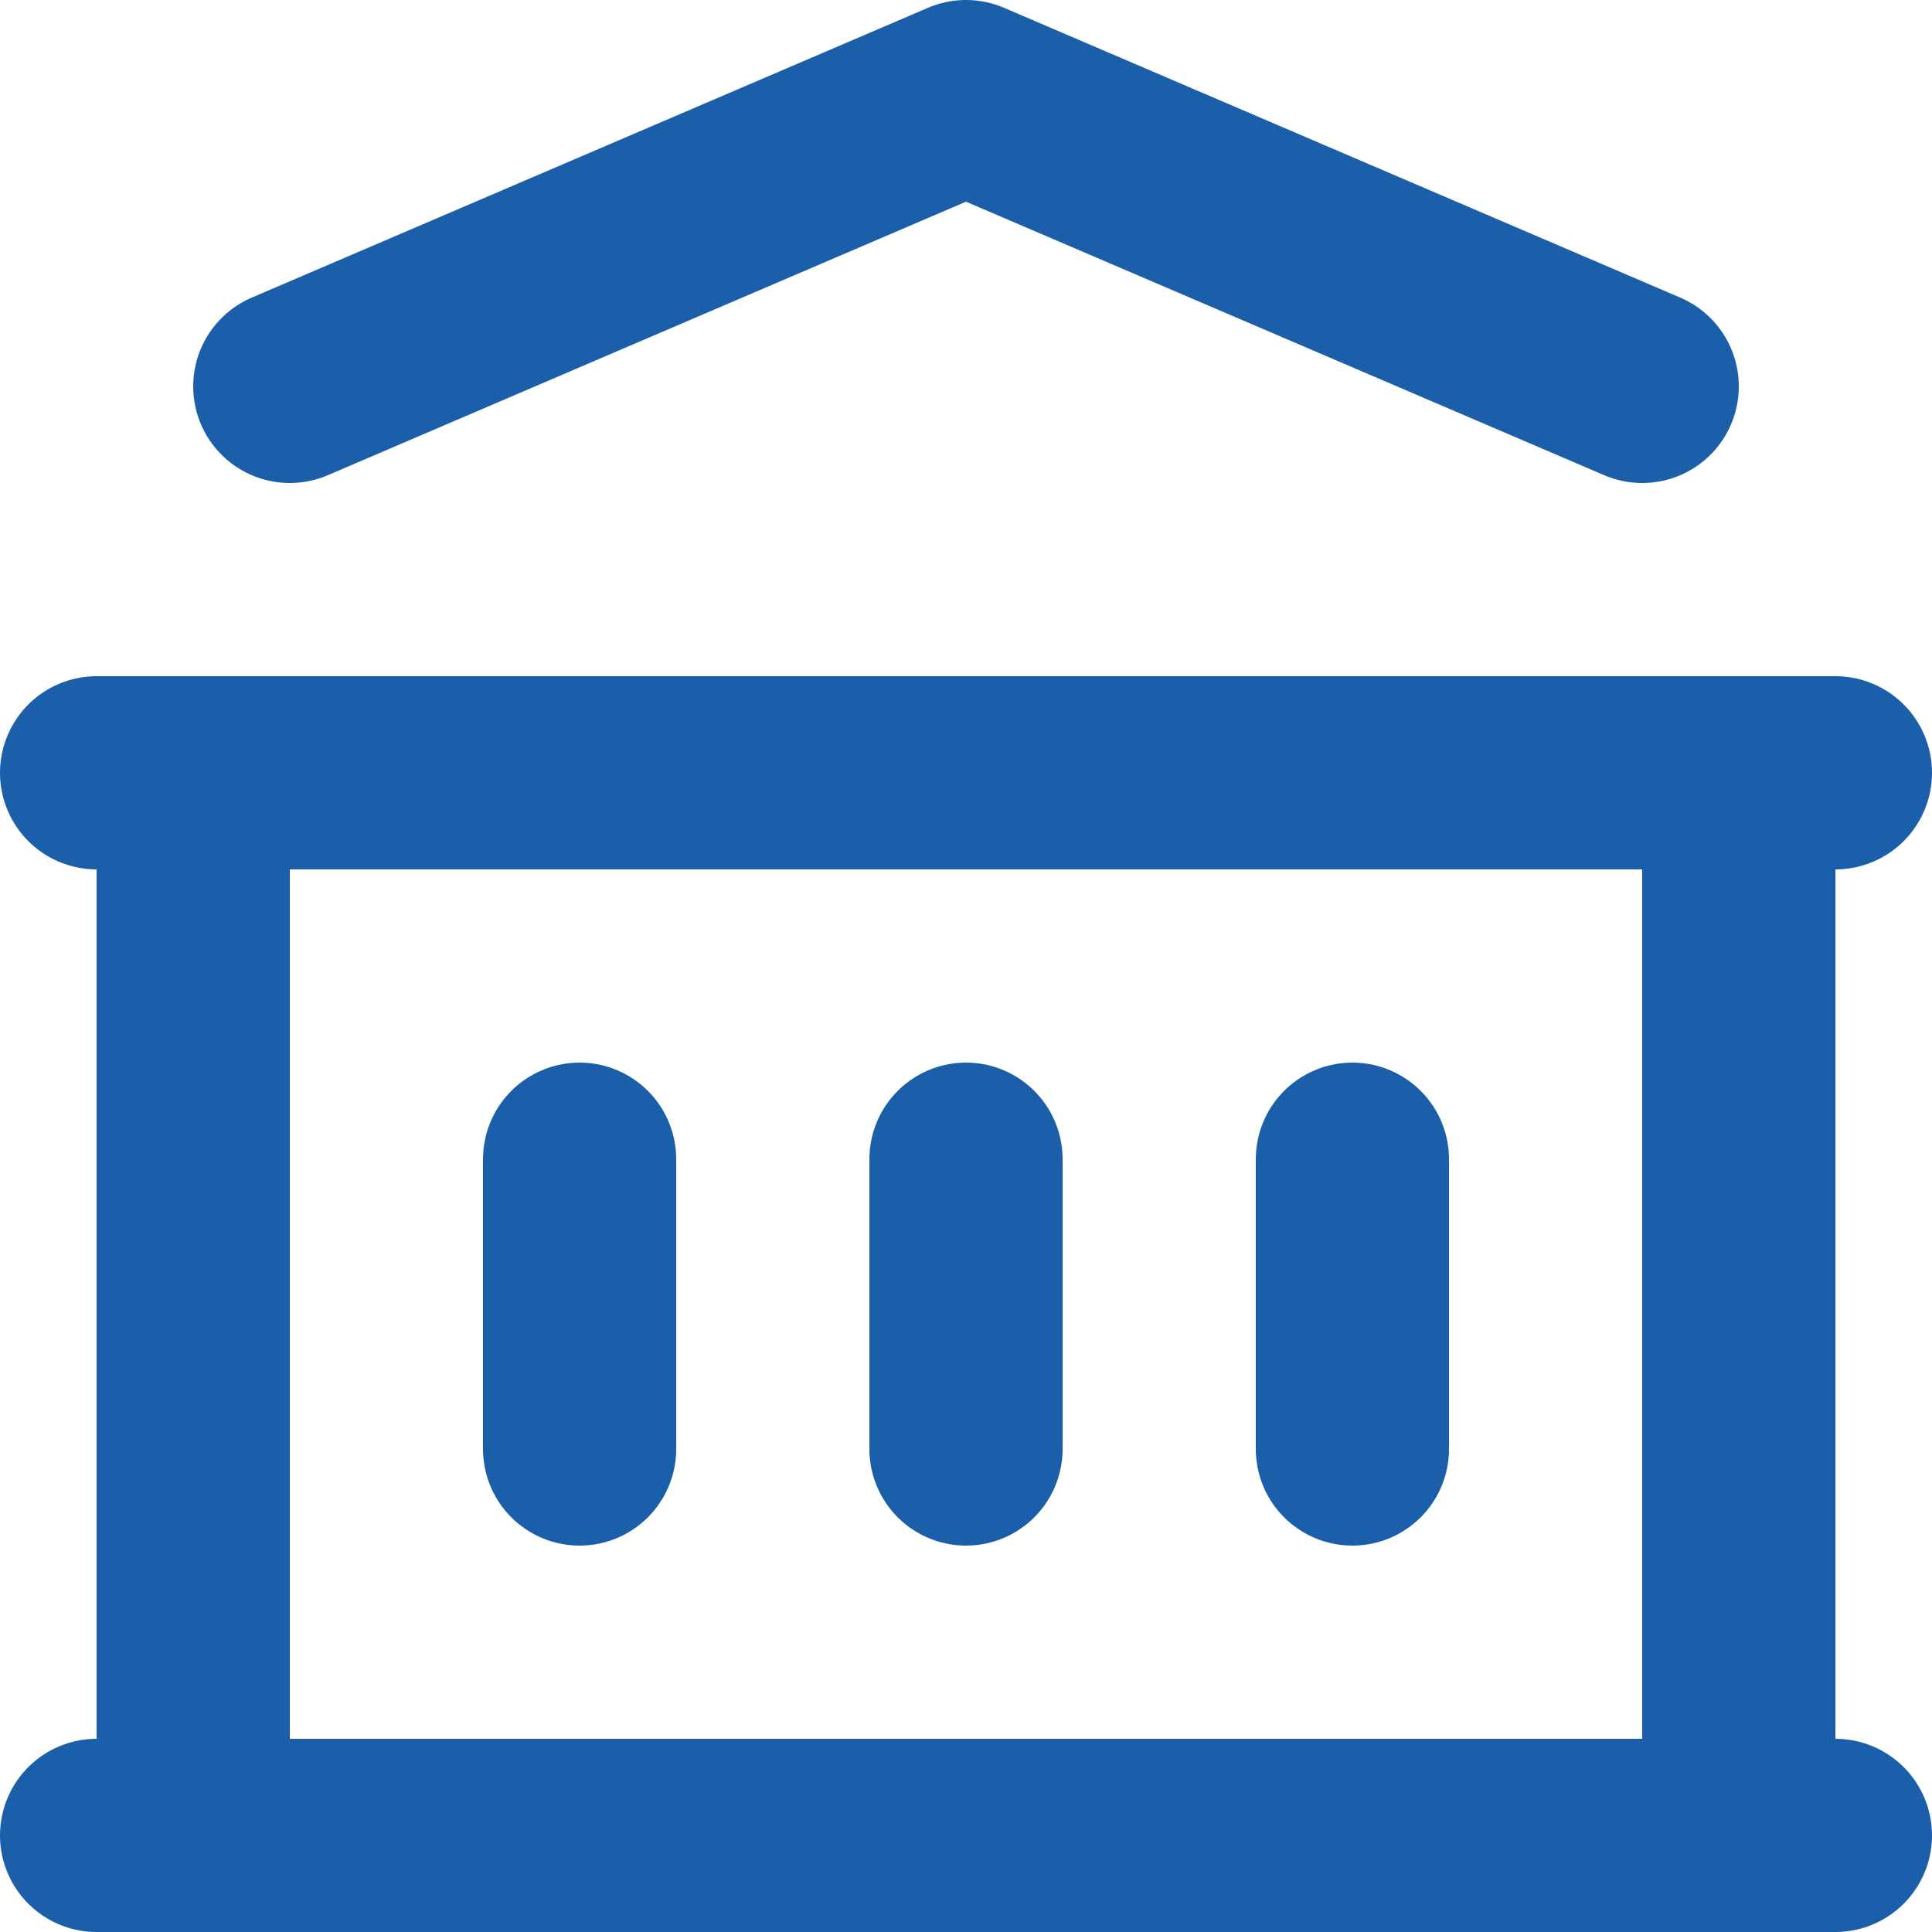 <svg width="20" height="20" viewBox="0 0 20 20" fill="none" xmlns="http://www.w3.org/2000/svg">
<path d="M1 19H19M1 8H19M3 4L10 1L17 4M2 8V19M18 8V19M6 12V15M10 12V15M14 12V15" stroke="#1B5EAA" stroke-width="2" stroke-linecap="round" stroke-linejoin="round"/>
</svg>
